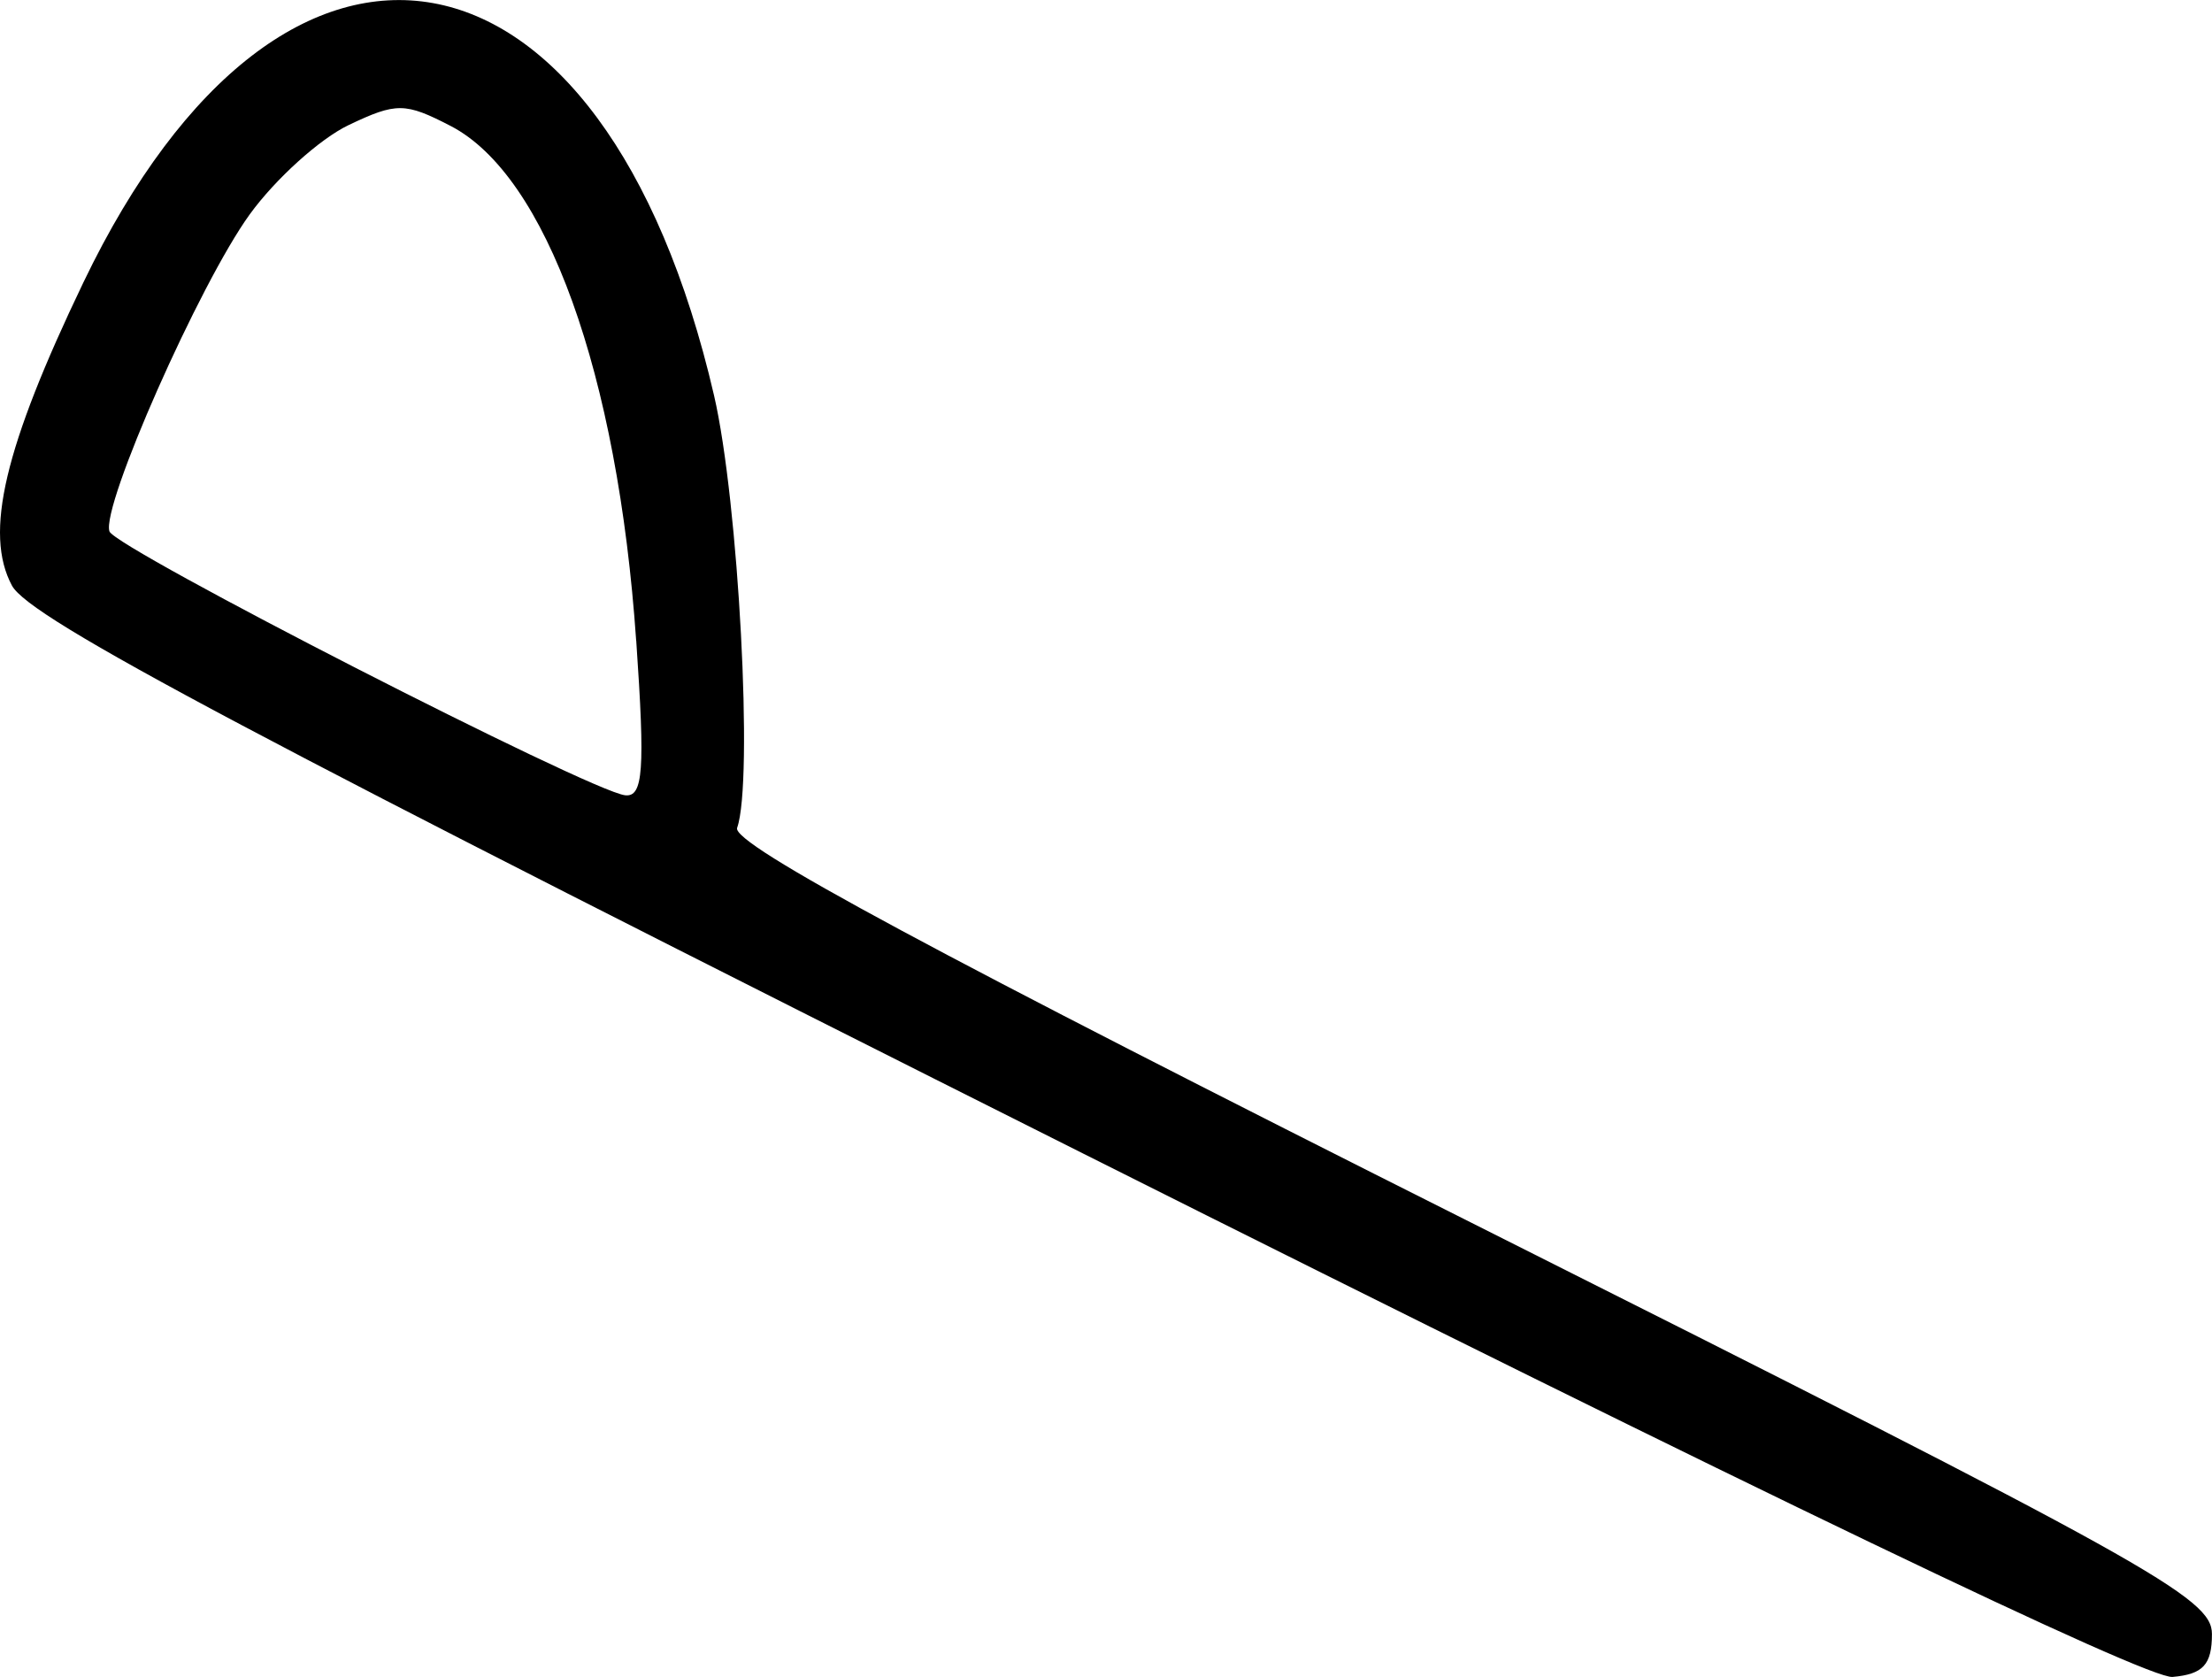 <svg width="37.103mm" height="28.122mm" version="1.1" viewBox="0 0 37.103 28.122" xml:space="preserve" xmlns="http://www.w3.org/2000/svg"><title>bd</title><g transform="translate(15.708 -101.25)"><path d="m2.469 120.6c-13.98-7.014-17.68-8.975-17.977-9.53-0.469-0.877-0.13-2.316 1.199-5.084 3.38-7.041 8.729-6.082 10.578 1.896 0.412 1.776 0.663 6.478 0.387 7.252-0.095 0.268 3.339 2.114 12.303 6.615 11.423 5.735 12.435 6.297 12.435 6.904 0 0.514-0.148 0.675-0.661 0.72-0.423 0.037-7.009-3.126-18.264-8.773zm-7.506-8.604c-0.309-4.48-1.507-7.803-3.113-8.634-0.764-0.395-0.909-0.396-1.711-0.014-0.482 0.23-1.228 0.904-1.658 1.497-0.842 1.162-2.494 4.895-2.353 5.317 0.095 0.283 8.058 4.358 8.649 4.425 0.304 0.035 0.337-0.421 0.187-2.592z"/></g></svg>
